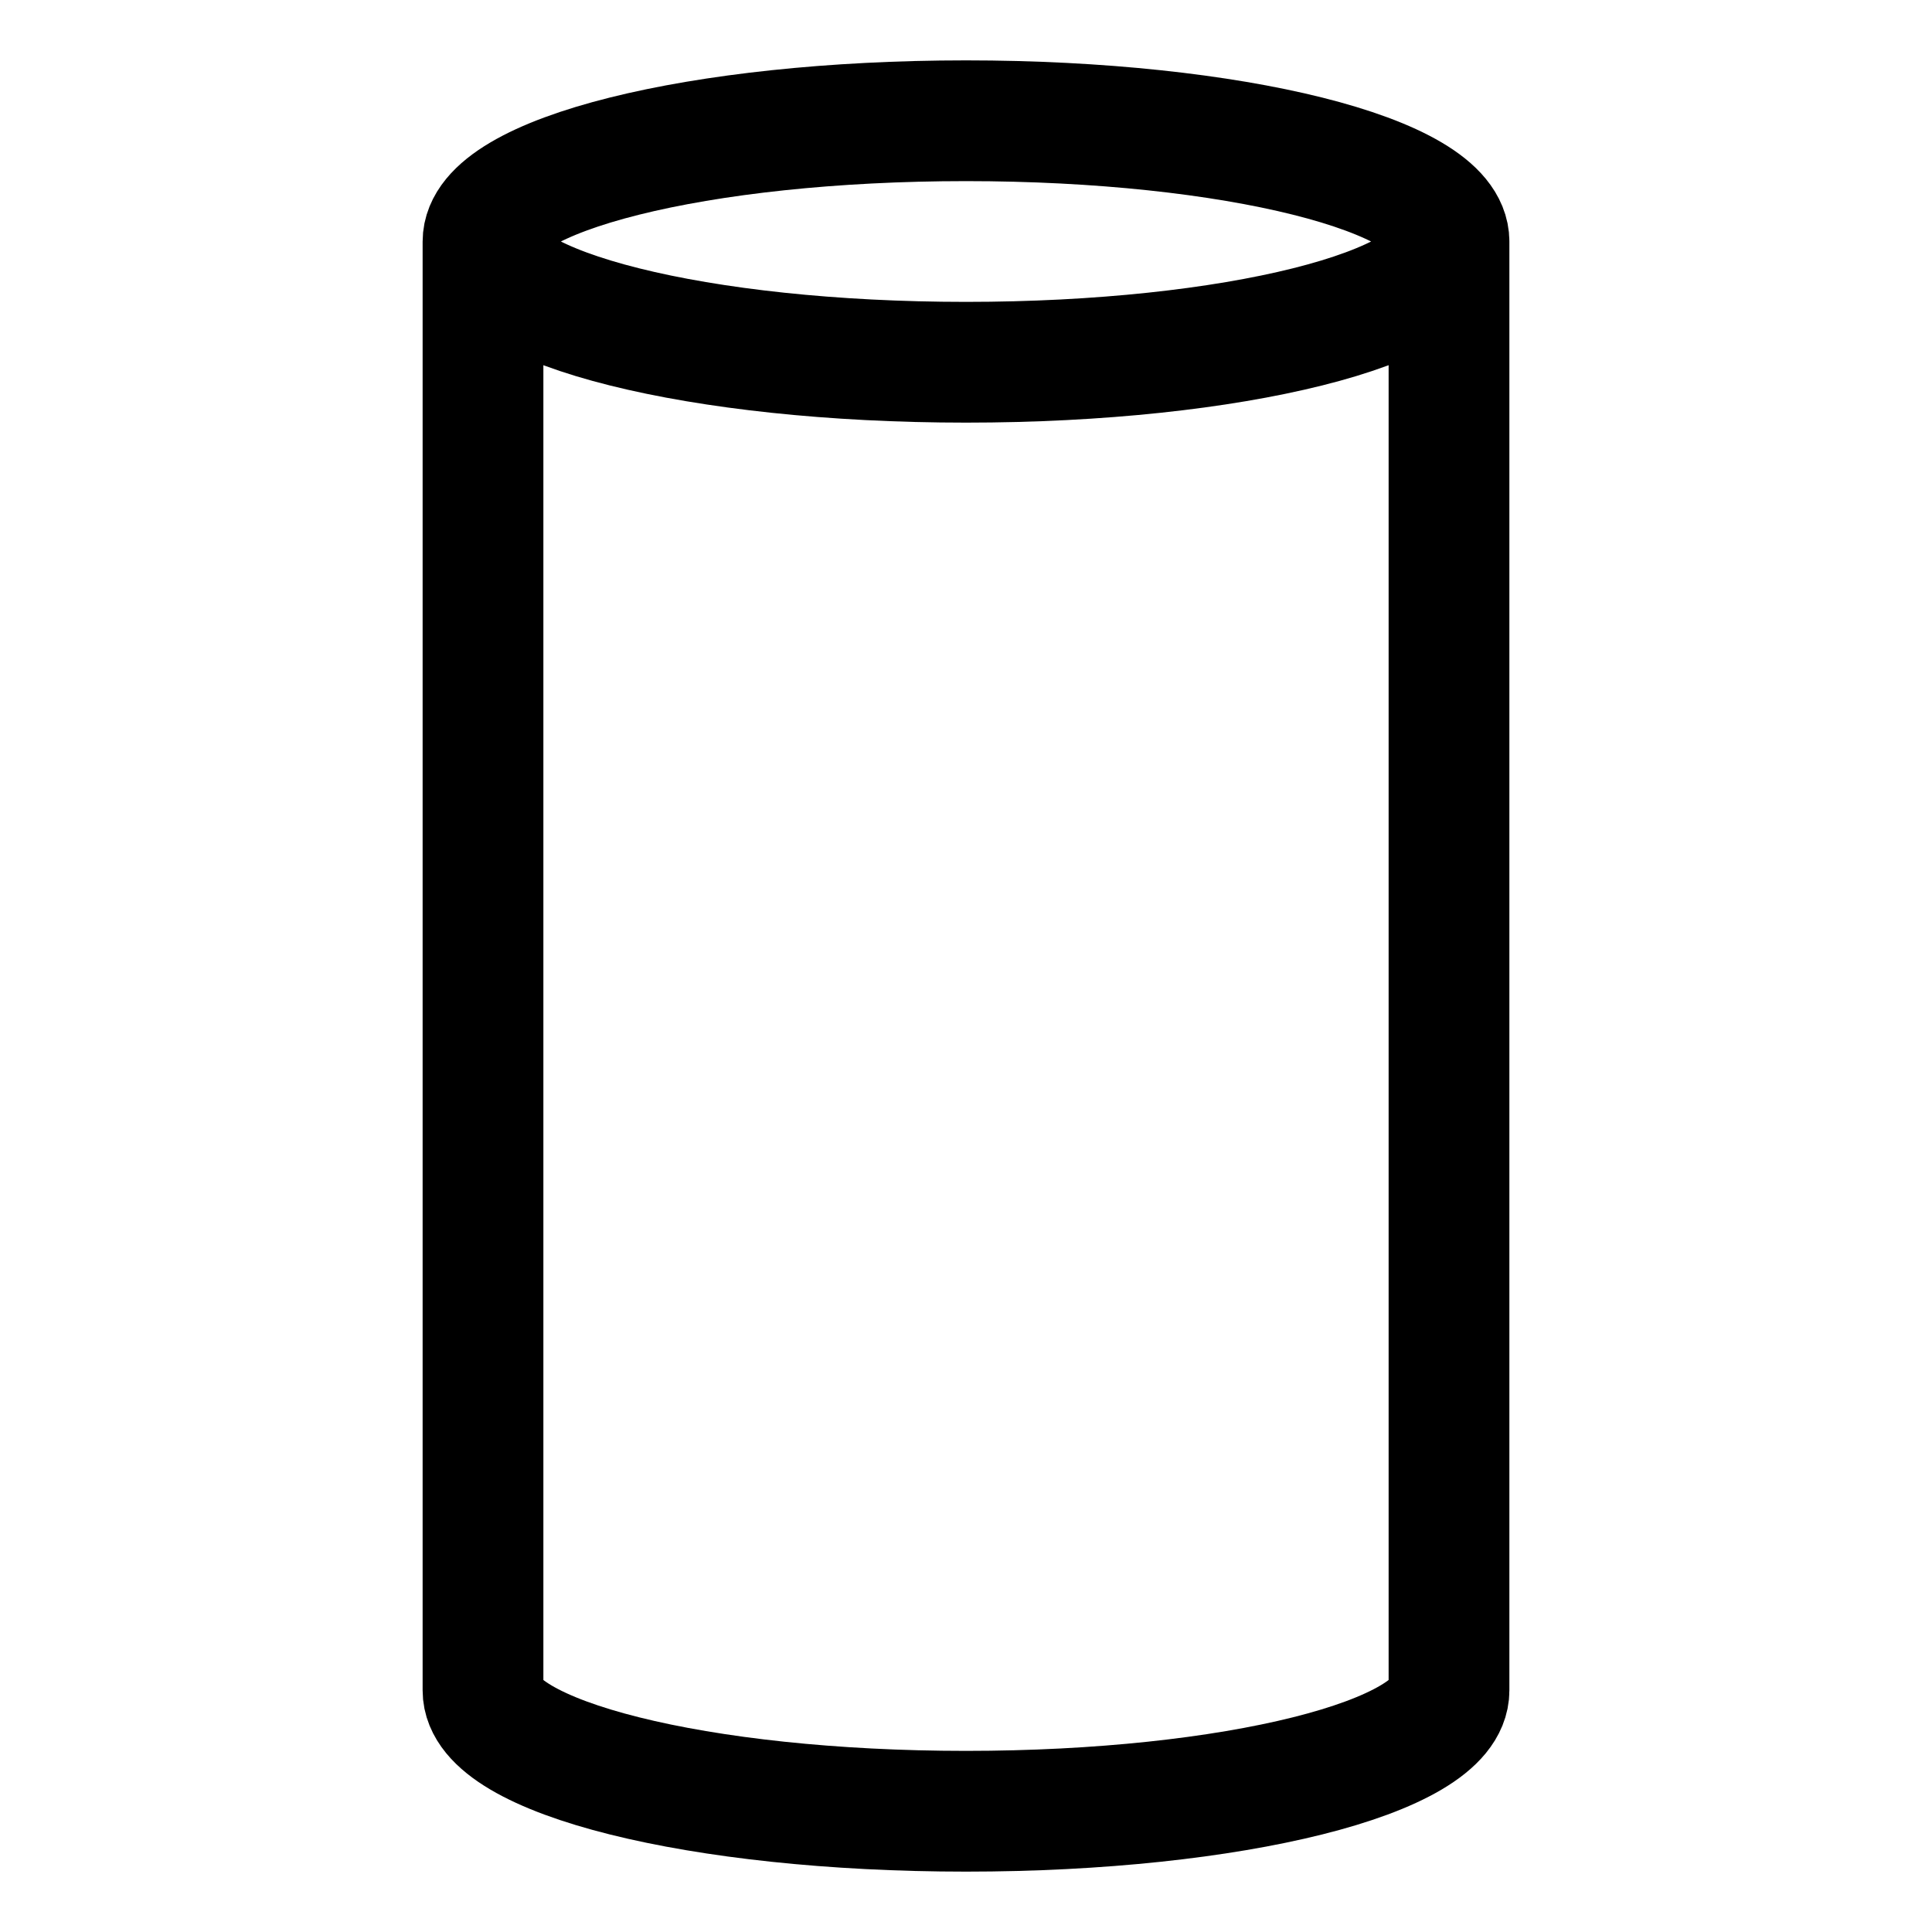 <svg xmlns="http://www.w3.org/2000/svg" fill="none" viewBox="0 0 16 16">
  <path stroke="currentColor" d="M12 2c0 .552-1.79 1-4 1s-4-.448-4-1m8 0c0-.552-1.79-1-4-1s-4 .448-4 1m8 0v12c0 .552-1.79 1-4 1s-4-.448-4-1V2"/>
</svg>
